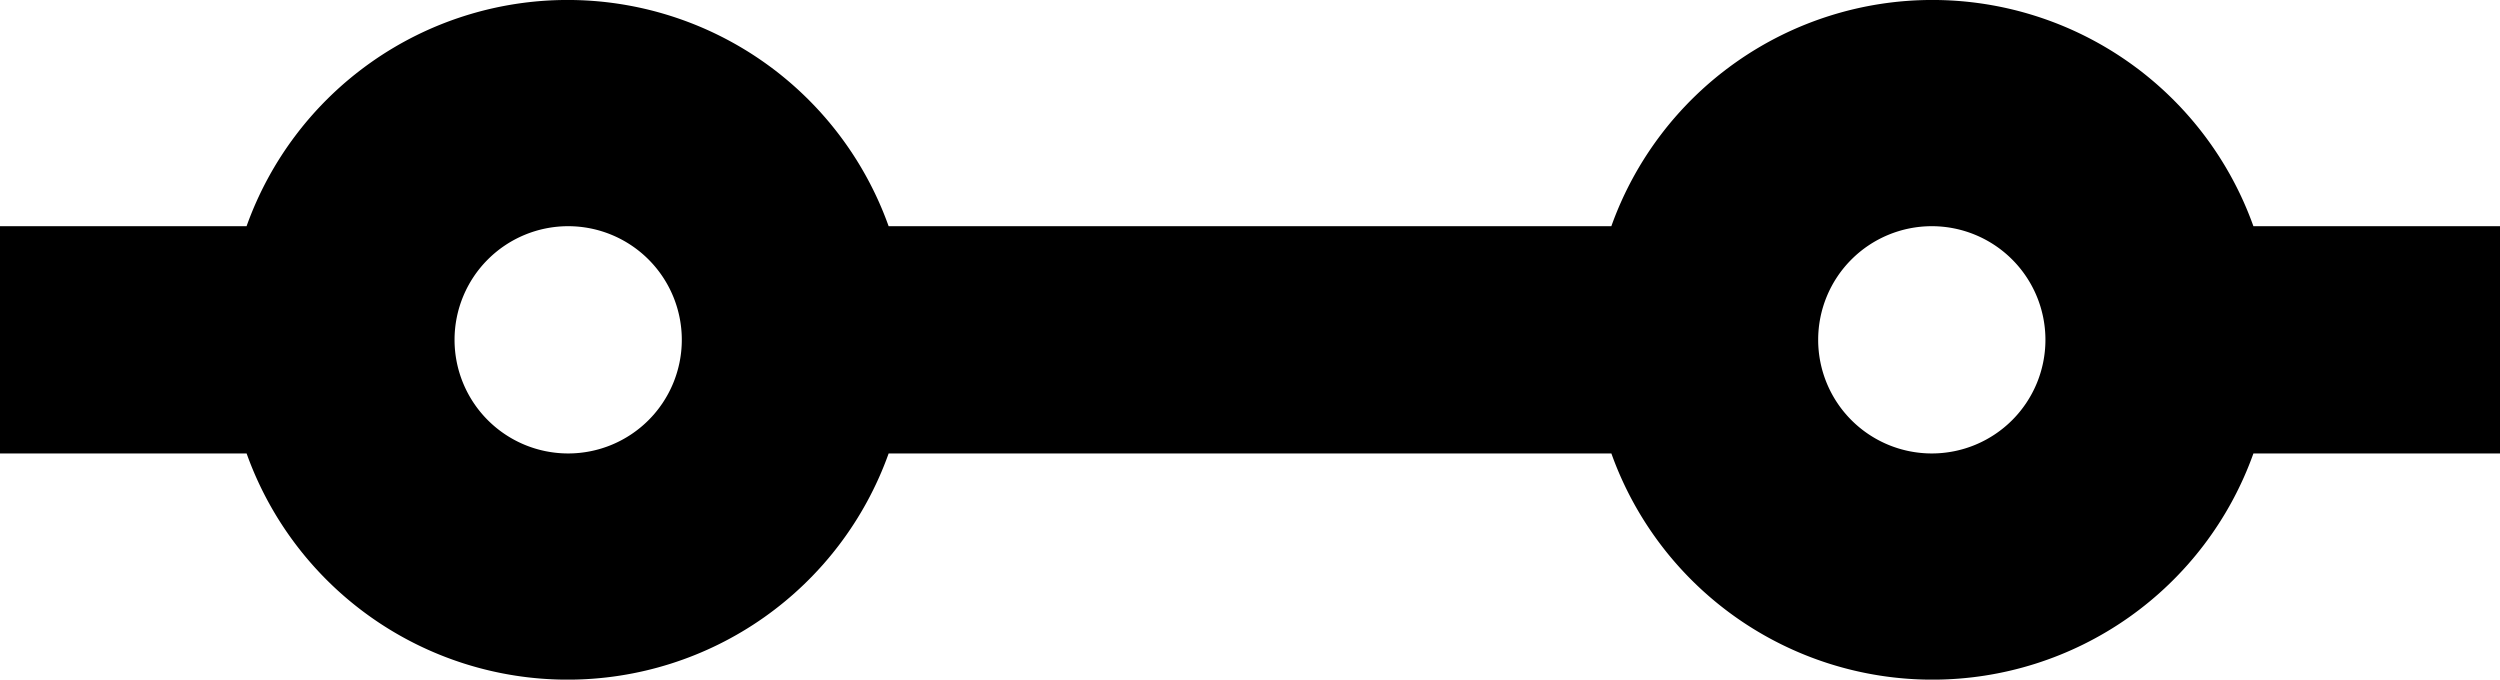 <?xml version="1.0" encoding="UTF-8" standalone="no"?>
<svg
   xmlns:dc="http://purl.org/dc/elements/1.1/"
   xmlns:cc="http://creativecommons.org/ns#"
   xmlns:rdf="http://www.w3.org/1999/02/22-rdf-syntax-ns#"
   xmlns:svg="http://www.w3.org/2000/svg"
   xmlns="http://www.w3.org/2000/svg"
   xmlns:sodipodi="http://sodipodi.sourceforge.net/DTD/sodipodi-0.dtd"
   xmlns:inkscape="http://www.inkscape.org/namespaces/inkscape"
   viewBox="0 0 100 27.185"
   version="1.1"
   id="svg4"
   sodipodi:docname="switch_closed.svg"
   width="100"
   height="27.185"
   inkscape:version="1.0.2 (e86c870879, 2021-01-15)">
  <defs
     id="defs8" />
  <sodipodi:namedview
     pagecolor="#ffffff"
     bordercolor="#666666"
     borderopacity="1"
     objecttolerance="10"
     gridtolerance="10"
     guidetolerance="10"
     inkscape:pageopacity="0"
     inkscape:pageshadow="2"
     inkscape:window-width="1850"
     inkscape:window-height="830"
     id="namedview6"
     showgrid="false"
     fit-margin-top="0"
     fit-margin-left="0"
     fit-margin-right="0"
     fit-margin-bottom="0"
     inkscape:zoom="4.8587195"
     inkscape:cx="13.331888"
     inkscape:cy="1.8896499"
     inkscape:window-x="0"
     inkscape:window-y="0"
     inkscape:window-maximized="0"
     inkscape:current-layer="svg4" />
  <path
     d="m 90.136,9.047 a 13.636,13.636 0 0 0 -25.682,0 h -28.909 a 13.636,13.636 0 0 0 -25.682,0 H 0 v 9.091 h 9.864 a 13.636,13.636 0 0 0 25.682,0 h 28.909 a 13.636,13.636 0 0 0 25.682,0 H 100 V 9.047 M 22.727,18.138 a 4.545,4.545 0 1 1 4.545,-4.545 4.545,4.545 0 0 1 -4.545,4.545 m 54.545,0 a 4.545,4.545 0 1 1 4.545,-4.545 4.545,4.545 0 0 1 -4.545,4.545 z"
     id="path2"
     style="stroke-width:4.545" />
</svg>
